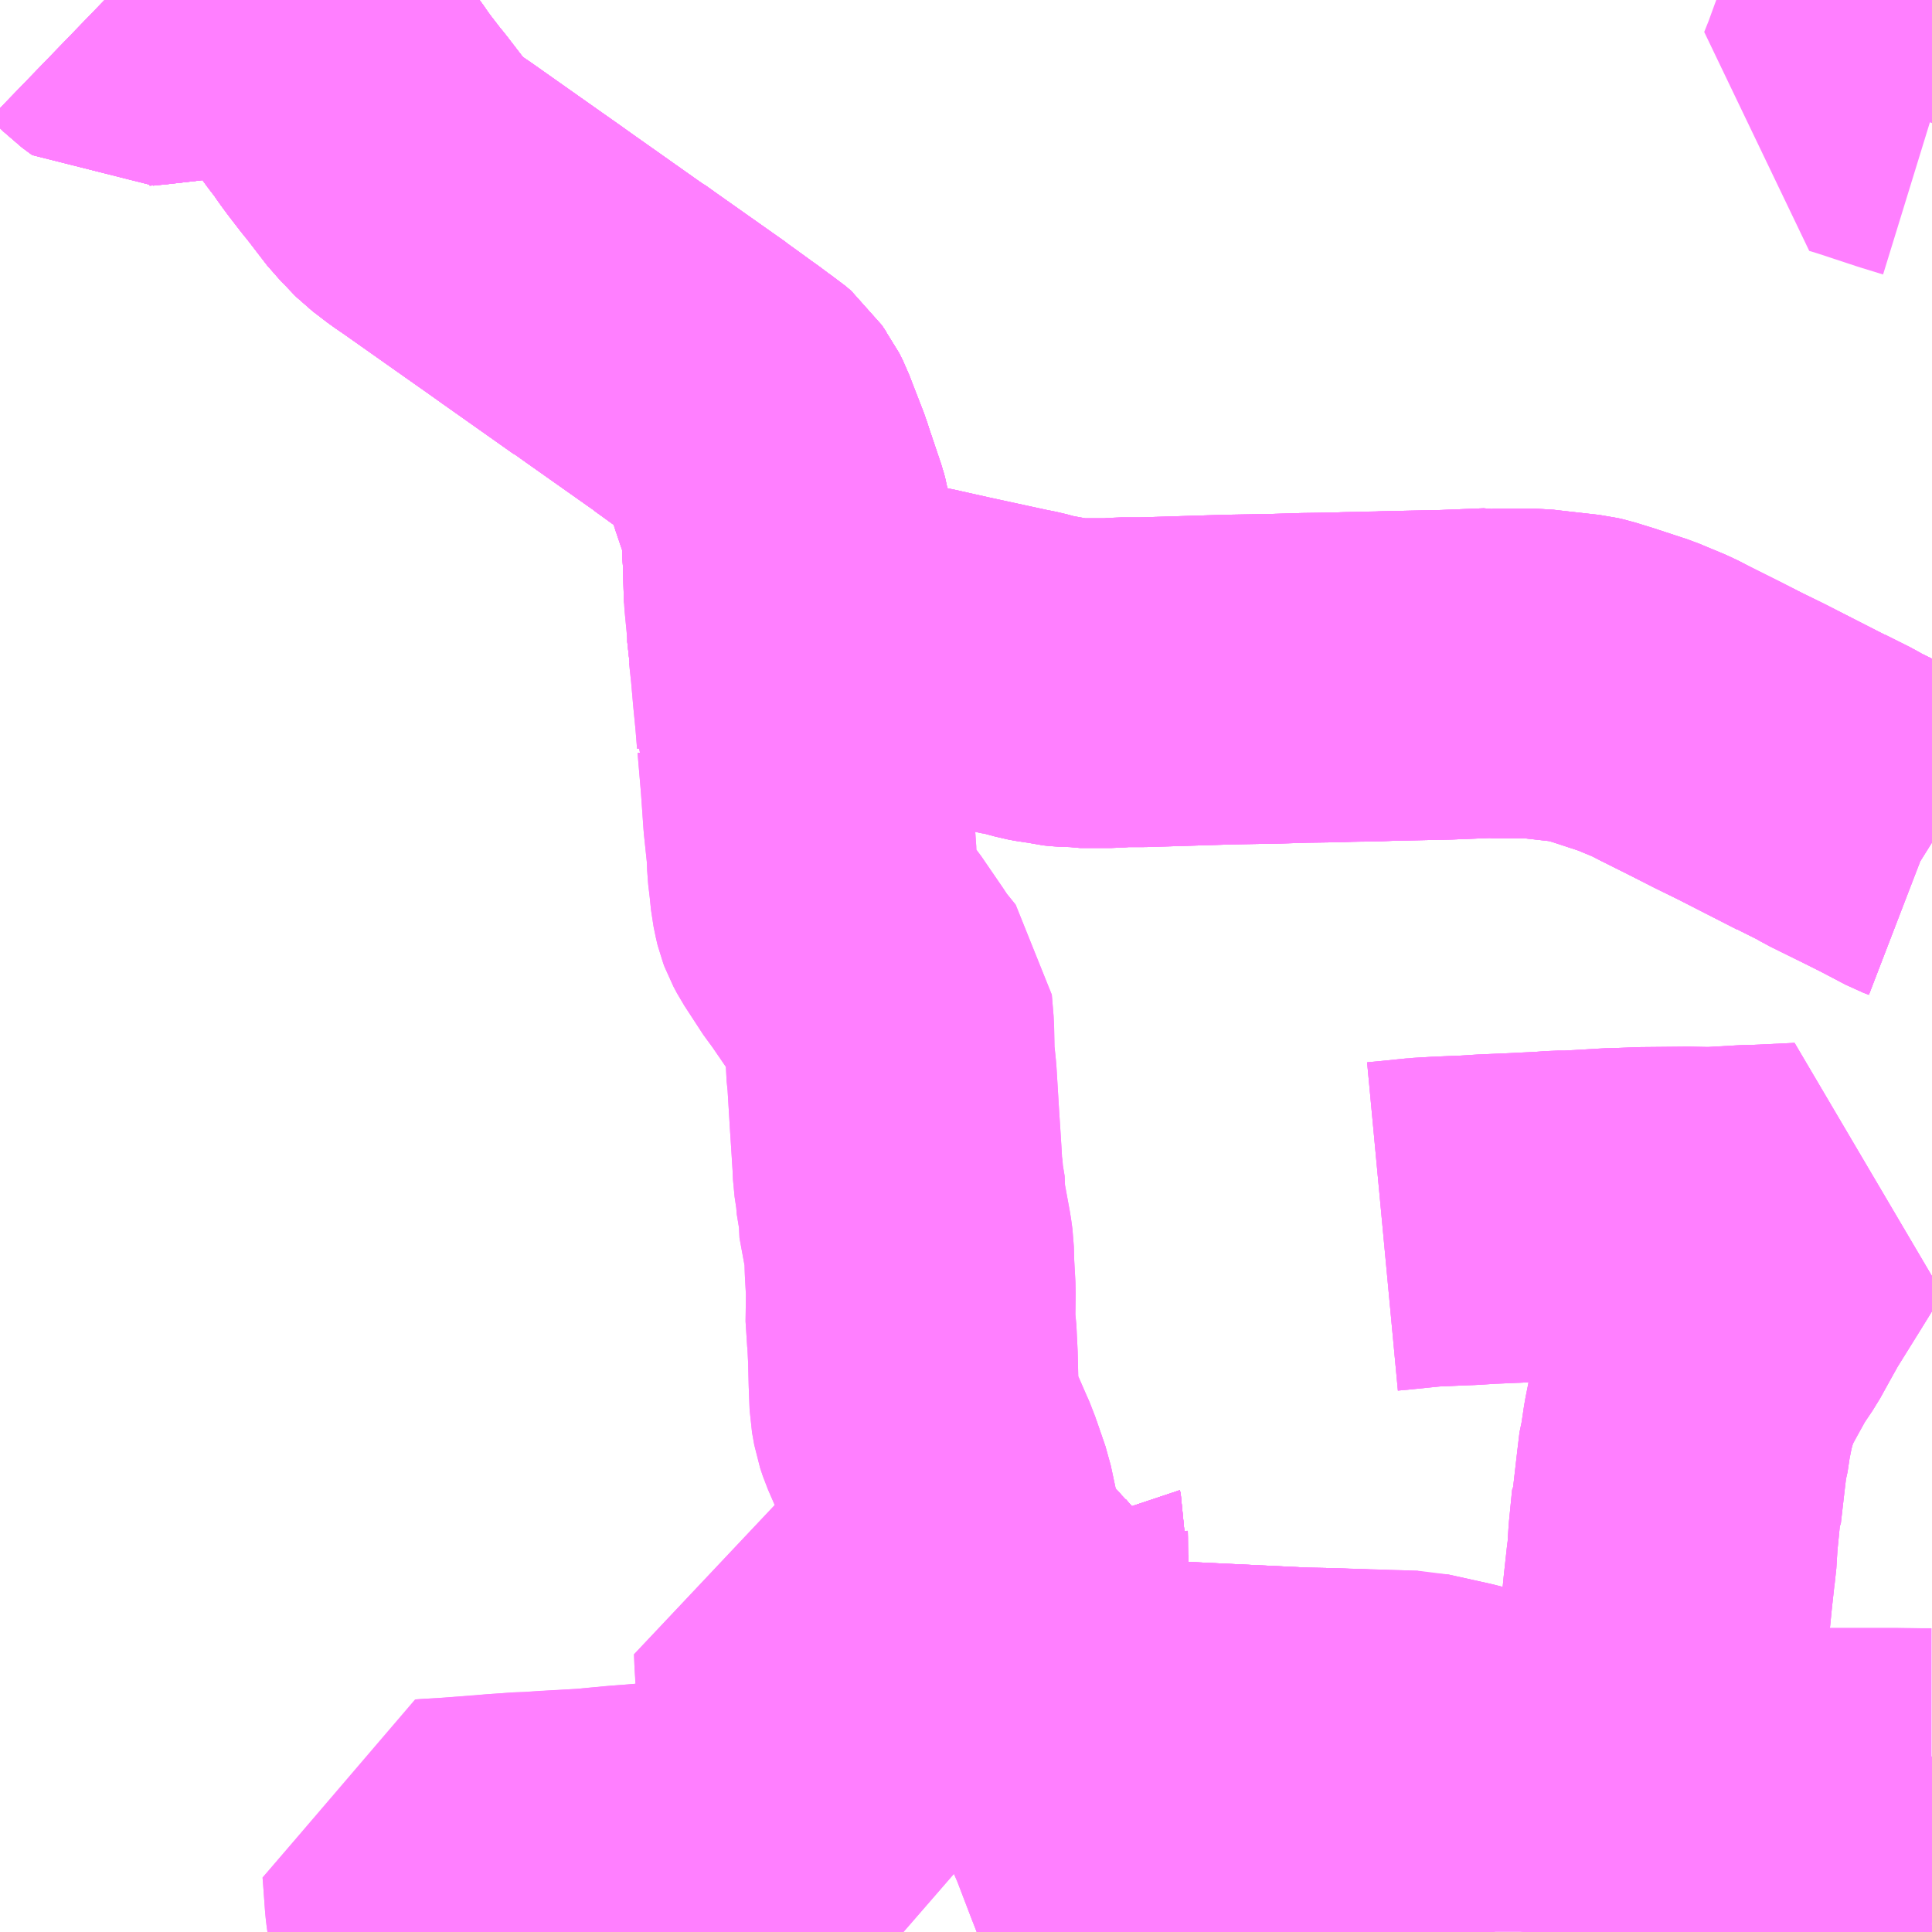 <?xml version="1.0" encoding="UTF-8"?>
<svg  xmlns="http://www.w3.org/2000/svg" xmlns:xlink="http://www.w3.org/1999/xlink" xmlns:go="http://purl.org/svgmap/profile" property="N07_001,N07_002,N07_003,N07_004,N07_005,N07_006,N07_007" viewBox="13456.055 -3484.863 4.395 4.395" go:dataArea="13456.0546875 -3484.86328125 4.39453125 4.39453125" >
<globalCoordinateSystem srsName="http://purl.org/crs/84" transform="matrix(100.0,0.0,0.0,-100.0,0.0,0.0)" />
<defs>
 <g id="p0" >
  <circle cx="0.0" cy="0.0" r="3" stroke="green" stroke-width="0.75" vector-effect="non-scaling-stroke" />
 </g>
</defs>
<g fill="none" fill-rule="evenodd" stroke="#FF00FF" stroke-width="0.75" opacity="0.5" vector-effect="non-scaling-stroke" stroke-linejoin="bevel" >
<path content="1,神姫バス（株）,38,18.0,14.0,14.0," xlink:title="1" d="M13456.293,-3484.863L13456.323,-3484.834L13456.328,-3484.829L13456.351,-3484.812L13456.372,-3484.815L13456.388,-3484.816L13456.484,-3484.827L13456.495,-3484.826L13456.516,-3484.83L13456.524,-3484.831L13456.532,-3484.832L13456.607,-3484.842L13456.615,-3484.842L13456.616,-3484.842L13456.634,-3484.845L13456.661,-3484.843L13456.677,-3484.838L13456.69,-3484.832L13456.701,-3484.825L13456.717,-3484.808L13456.734,-3484.787L13456.743,-3484.773L13456.755,-3484.759L13456.771,-3484.737L13456.802,-3484.697L13456.829,-3484.66L13456.846,-3484.638L13456.859,-3484.619L13456.873,-3484.6L13456.9,-3484.565L13456.91,-3484.553L13456.96,-3484.488L13456.975,-3484.473L13456.98,-3484.468L13456.988,-3484.459L13456.994,-3484.453L13457.028,-3484.427L13457.05,-3484.412L13457.196,-3484.309L13457.25,-3484.271L13457.278,-3484.251L13457.363,-3484.191L13457.438,-3484.138L13457.442,-3484.136L13457.47,-3484.116L13457.606,-3484.02L13457.626,-3484.006L13457.628,-3484.004L13457.653,-3483.986L13457.686,-3483.962L13457.692,-3483.958L13457.724,-3483.934L13457.736,-3483.926L13457.749,-3483.915L13457.759,-3483.9L13457.765,-3483.892L13457.773,-3483.876L13457.781,-3483.855L13457.807,-3483.788L13457.811,-3483.775L13457.84,-3483.689L13457.843,-3483.678L13457.845,-3483.666L13457.845,-3483.656L13457.845,-3483.618L13457.847,-3483.589L13457.849,-3483.51L13457.853,-3483.492L13457.857,-3483.428L13457.857,-3483.403L13457.859,-3483.394L13457.903,-3483.396L13458.06,-3483.397L13458.084,-3483.394L13458.112,-3483.39L13458.158,-3483.38L13458.225,-3483.365L13458.368,-3483.334L13458.369,-3483.334L13458.384,-3483.331L13458.417,-3483.322L13458.433,-3483.319L13458.45,-3483.317L13458.466,-3483.313L13458.476,-3483.312L13458.49,-3483.311L13458.501,-3483.311L13458.512,-3483.309L13458.583,-3483.309L13458.607,-3483.311L13458.654,-3483.311L13458.849,-3483.317L13458.958,-3483.319L13459.024,-3483.321L13459.093,-3483.322L13459.121,-3483.323L13459.205,-3483.325L13459.345,-3483.328L13459.445,-3483.332L13459.45,-3483.331L13459.46,-3483.331L13459.545,-3483.331L13459.562,-3483.329L13459.633,-3483.321L13459.651,-3483.319L13459.664,-3483.316L13459.703,-3483.304L13459.776,-3483.28L13459.836,-3483.255L13459.867,-3483.239L13459.871,-3483.237L13459.929,-3483.208L13459.988,-3483.178L13460.039,-3483.153L13460.176,-3483.083L13460.177,-3483.083L13460.195,-3483.074L13460.231,-3483.056L13460.248,-3483.046L13460.327,-3483.007L13460.367,-3482.987L13460.428,-3482.955L13460.441,-3482.95L13460.449,-3482.945"/>
<path content="1,神姫バス（株）,39,21.3,14.3,14.3,姫路北部" xlink:title="1" d="M13456.293,-3484.863L13456.323,-3484.834L13456.328,-3484.829L13456.351,-3484.812L13456.372,-3484.815L13456.388,-3484.816L13456.484,-3484.827L13456.495,-3484.826L13456.516,-3484.83L13456.524,-3484.831L13456.532,-3484.832L13456.607,-3484.842L13456.615,-3484.842L13456.616,-3484.842L13456.634,-3484.845L13456.661,-3484.843L13456.677,-3484.838L13456.69,-3484.832L13456.701,-3484.825L13456.717,-3484.808L13456.734,-3484.787L13456.743,-3484.773L13456.755,-3484.759L13456.771,-3484.737L13456.802,-3484.697L13456.829,-3484.66L13456.846,-3484.638L13456.859,-3484.619L13456.873,-3484.6L13456.9,-3484.565L13456.91,-3484.553L13456.96,-3484.488L13456.975,-3484.473L13456.98,-3484.468L13456.988,-3484.459L13456.994,-3484.453L13457.028,-3484.427L13457.05,-3484.412L13457.196,-3484.309L13457.25,-3484.271L13457.278,-3484.251L13457.363,-3484.191L13457.438,-3484.138L13457.442,-3484.136L13457.47,-3484.116L13457.606,-3484.02L13457.626,-3484.006L13457.628,-3484.004L13457.653,-3483.986L13457.686,-3483.962L13457.692,-3483.958L13457.724,-3483.934L13457.736,-3483.926L13457.749,-3483.915L13457.759,-3483.9L13457.765,-3483.892L13457.773,-3483.876L13457.781,-3483.855L13457.807,-3483.788L13457.811,-3483.775L13457.84,-3483.689L13457.843,-3483.678L13457.845,-3483.666L13457.845,-3483.656L13457.845,-3483.618L13457.847,-3483.589L13457.849,-3483.51L13457.853,-3483.492L13457.857,-3483.428L13457.857,-3483.403L13457.859,-3483.394L13457.903,-3483.396L13458.06,-3483.397L13458.084,-3483.394L13458.112,-3483.39L13458.158,-3483.38L13458.225,-3483.365L13458.368,-3483.334L13458.369,-3483.334L13458.384,-3483.331L13458.417,-3483.322L13458.433,-3483.319L13458.45,-3483.317L13458.466,-3483.313L13458.476,-3483.312L13458.49,-3483.311L13458.501,-3483.311L13458.512,-3483.309L13458.583,-3483.309L13458.607,-3483.311L13458.654,-3483.311L13458.849,-3483.317L13458.958,-3483.319L13459.024,-3483.321L13459.093,-3483.322L13459.121,-3483.323L13459.205,-3483.325L13459.345,-3483.328L13459.445,-3483.332L13459.45,-3483.331L13459.46,-3483.331L13459.545,-3483.331L13459.562,-3483.329L13459.633,-3483.321L13459.651,-3483.319L13459.664,-3483.316L13459.703,-3483.304L13459.776,-3483.28L13459.836,-3483.255L13459.867,-3483.239L13459.871,-3483.237L13459.929,-3483.208L13459.988,-3483.178L13460.039,-3483.153L13460.176,-3483.083L13460.177,-3483.083L13460.195,-3483.074L13460.231,-3483.056L13460.248,-3483.046L13460.327,-3483.007L13460.367,-3482.987L13460.428,-3482.955L13460.441,-3482.95L13460.449,-3482.945"/>
<path content="1,神姫バス（株）,95,11.3,11.2,11.2," xlink:title="1" d="M13460.449,-3480.486L13460.381,-3480.497L13460.303,-3480.509L13460.294,-3480.511L13460.272,-3480.516L13460.245,-3480.528L13460.236,-3480.534L13460.223,-3480.545L13460.211,-3480.562L13460.204,-3480.575L13460.194,-3480.59L13460.185,-3480.605L13460.177,-3480.612L13460.17,-3480.615L13460.156,-3480.618L13460.119,-3480.622L13460.051,-3480.631L13460.055,-3480.597L13460.055,-3480.57L13460.056,-3480.558L13460.056,-3480.545L13460.058,-3480.51L13460.059,-3480.469M13459.789,-3480.469L13459.789,-3480.509L13459.792,-3480.543L13459.795,-3480.594L13459.796,-3480.617L13459.803,-3480.693L13459.804,-3480.703L13459.805,-3480.731L13459.81,-3480.788L13459.822,-3480.934L13459.829,-3480.987L13459.832,-3481.032L13459.834,-3481.046L13459.836,-3481.091L13459.839,-3481.139L13459.849,-3481.241L13459.856,-3481.305L13459.858,-3481.318L13459.861,-3481.366L13459.868,-3481.437L13459.87,-3481.44L13459.877,-3481.501L13459.884,-3481.56L13459.887,-3481.57L13459.893,-3481.61L13459.902,-3481.655L13459.911,-3481.687L13459.918,-3481.709L13459.932,-3481.742L13459.971,-3481.813L13459.975,-3481.821L13460.004,-3481.864L13460.03,-3481.911L13460.049,-3481.945L13460.105,-3482.035L13460.155,-3482.116L13460.049,-3482.111L13460.035,-3482.111L13459.948,-3482.106L13459.894,-3482.107L13459.791,-3482.106L13459.74,-3482.104L13459.728,-3482.104L13459.624,-3482.098L13459.598,-3482.098L13459.574,-3482.096L13459.493,-3482.092L13459.491,-3482.092L13459.445,-3482.09L13459.442,-3482.09L13459.395,-3482.087L13459.367,-3482.086L13459.324,-3482.084L13459.313,-3482.084L13459.296,-3482.082L13459.291,-3482.082L13459.232,-3482.076L13459.2,-3482.073"/>
<path content="1,神姫バス（株）,96,16.5,16.5,16.5," xlink:title="1" d="M13460.449,-3480.486L13460.381,-3480.497L13460.303,-3480.509L13460.294,-3480.511L13460.272,-3480.516L13460.245,-3480.528L13460.236,-3480.534L13460.223,-3480.545L13460.211,-3480.562L13460.204,-3480.575L13460.194,-3480.59L13460.185,-3480.605L13460.177,-3480.612L13460.17,-3480.615L13460.156,-3480.618L13460.119,-3480.622L13460.051,-3480.631L13460.045,-3480.668L13460.041,-3480.695L13460.039,-3480.702L13460.039,-3480.712L13460.032,-3480.785L13459.951,-3480.784L13459.81,-3480.788L13459.766,-3480.798L13459.686,-3480.817L13459.667,-3480.82L13459.652,-3480.824L13459.605,-3480.834L13459.6,-3480.835L13459.564,-3480.842L13459.474,-3480.865L13459.364,-3480.894L13459.269,-3480.915L13459.257,-3480.914L13459.072,-3480.921L13459.019,-3480.922L13458.706,-3480.937L13458.666,-3480.939L13458.665,-3480.939L13458.662,-3480.938L13458.514,-3480.932L13458.5,-3480.933L13458.486,-3480.972L13458.458,-3481.045L13458.443,-3481.073L13458.424,-3481.106L13458.413,-3481.119L13458.389,-3481.144L13458.382,-3481.151L13458.35,-3481.187L13458.335,-3481.204L13458.346,-3481.217L13458.363,-3481.244L13458.372,-3481.267L13458.38,-3481.296L13458.383,-3481.314L13458.384,-3481.34L13458.385,-3481.348L13458.383,-3481.354"/>
<path content="1,神姫バス（株）,JR網干駅～下余部～山電網干～下太田住宅　JR網干駅～下余部～山電網干_01_on,3.5,1.3,1.3," xlink:title="1" d="M13458.383,-3481.354L13458.384,-3481.34L13458.383,-3481.314L13458.38,-3481.296L13458.372,-3481.267L13458.363,-3481.244L13458.346,-3481.217L13458.335,-3481.204L13458.324,-3481.194L13458.303,-3481.175L13458.273,-3481.152L13458.256,-3481.142L13458.239,-3481.134L13458.232,-3481.131L13458.211,-3481.125L13458.208,-3481.124L13458.201,-3481.124L13458.133,-3481.121L13458.084,-3481.119L13458.064,-3481.119L13458.014,-3481.117L13457.99,-3481.117L13457.969,-3481.116L13457.872,-3481.114L13457.873,-3481.088L13457.877,-3481.035L13457.884,-3480.877L13457.888,-3480.816L13457.888,-3480.81L13457.889,-3480.783L13457.892,-3480.723L13457.895,-3480.646L13457.898,-3480.616L13457.825,-3480.613L13457.812,-3480.612L13457.716,-3480.608L13457.709,-3480.602L13457.665,-3480.632L13457.618,-3480.666L13457.602,-3480.665L13457.508,-3480.657L13457.482,-3480.655L13457.467,-3480.654L13457.394,-3480.647L13457.302,-3480.642L13457.261,-3480.639L13457.249,-3480.639L13457.207,-3480.636L13457.191,-3480.635L13457.175,-3480.633L13457.076,-3480.626L13457.04,-3480.624L13457.026,-3480.623L13457.027,-3480.611L13457.032,-3480.542L13457.034,-3480.525L13457.043,-3480.469M13459.789,-3480.469L13459.789,-3480.509L13459.792,-3480.543L13459.795,-3480.594L13459.796,-3480.617L13459.8,-3480.644L13459.803,-3480.693L13459.804,-3480.703L13459.805,-3480.731L13459.81,-3480.788L13459.822,-3480.934L13459.829,-3480.987L13459.832,-3481.032L13459.834,-3481.046L13459.836,-3481.091L13459.839,-3481.139L13459.849,-3481.241L13459.856,-3481.305L13459.858,-3481.318L13459.861,-3481.366L13459.868,-3481.437L13459.87,-3481.44L13459.877,-3481.501L13459.879,-3481.519L13459.884,-3481.56L13459.887,-3481.57L13459.893,-3481.61L13459.902,-3481.655L13459.911,-3481.687L13459.918,-3481.709L13459.932,-3481.742L13459.947,-3481.774L13459.971,-3481.813L13459.975,-3481.821L13460.004,-3481.864L13460.03,-3481.911L13460.049,-3481.945L13460.105,-3482.035L13460.155,-3482.116L13460.049,-3482.111L13460.035,-3482.111L13459.948,-3482.106L13459.894,-3482.107L13459.791,-3482.106L13459.74,-3482.104L13459.728,-3482.104L13459.624,-3482.098L13459.598,-3482.098L13459.574,-3482.096L13459.493,-3482.092L13459.491,-3482.092L13459.445,-3482.09L13459.442,-3482.09L13459.395,-3482.087L13459.367,-3482.086L13459.324,-3482.084L13459.313,-3482.084L13459.296,-3482.082L13459.291,-3482.082L13459.232,-3482.076L13459.2,-3482.073"/>
<path content="1,神姫バス（株）,JR網干駅～下余部～山電網干～下太田住宅　JR網干駅～下余部～山電網干_02_on,3.9,1.7,1.7," xlink:title="1" d="M13459.2,-3482.073L13459.232,-3482.076L13459.291,-3482.082L13459.296,-3482.082L13459.313,-3482.084L13459.324,-3482.084L13459.367,-3482.086L13459.395,-3482.087L13459.442,-3482.09L13459.445,-3482.09L13459.491,-3482.092L13459.493,-3482.092L13459.574,-3482.096L13459.598,-3482.098L13459.624,-3482.098L13459.728,-3482.104L13459.74,-3482.104L13459.791,-3482.106L13459.894,-3482.107L13459.948,-3482.106L13460.035,-3482.111L13460.049,-3482.111L13460.155,-3482.116L13460.105,-3482.035L13460.049,-3481.945L13460.03,-3481.911L13460.004,-3481.864L13459.975,-3481.821L13459.971,-3481.813L13459.932,-3481.742L13459.918,-3481.709L13459.911,-3481.687L13459.902,-3481.655L13459.893,-3481.61L13459.887,-3481.57L13459.884,-3481.56L13459.877,-3481.501L13459.87,-3481.44L13459.868,-3481.437L13459.861,-3481.366L13459.858,-3481.318L13459.856,-3481.305L13459.849,-3481.241L13459.839,-3481.139L13459.836,-3481.091L13459.834,-3481.046L13459.832,-3481.032L13459.829,-3480.987L13459.822,-3480.934L13459.81,-3480.788L13459.805,-3480.731L13459.804,-3480.703L13459.803,-3480.693L13459.796,-3480.617L13459.795,-3480.594L13459.792,-3480.543L13459.789,-3480.509L13459.789,-3480.469M13457.043,-3480.469L13457.034,-3480.525L13457.032,-3480.542L13457.027,-3480.611L13457.026,-3480.623L13457.076,-3480.626L13457.191,-3480.635L13457.207,-3480.636L13457.249,-3480.639L13457.261,-3480.639L13457.394,-3480.647L13457.482,-3480.655L13457.508,-3480.657L13457.602,-3480.665L13457.618,-3480.666L13457.665,-3480.632L13457.709,-3480.602L13457.716,-3480.608L13457.812,-3480.612L13457.825,-3480.613L13457.898,-3480.616L13457.895,-3480.646L13457.892,-3480.723L13457.889,-3480.783L13457.888,-3480.81L13457.888,-3480.816L13457.873,-3481.088L13457.872,-3481.114L13457.969,-3481.116L13457.99,-3481.117L13458.014,-3481.117L13458.064,-3481.119L13458.084,-3481.119L13458.133,-3481.121L13458.201,-3481.124L13458.208,-3481.124L13458.211,-3481.125L13458.232,-3481.131L13458.239,-3481.134L13458.256,-3481.142L13458.273,-3481.152L13458.303,-3481.175L13458.324,-3481.194L13458.335,-3481.204L13458.346,-3481.217L13458.363,-3481.244L13458.372,-3481.267L13458.38,-3481.296L13458.383,-3481.314L13458.384,-3481.34L13458.385,-3481.348L13458.383,-3481.354"/>
<path content="1,神姫バス（株）,JR網干駅～山電天満駅北～新日鉄病院,8.0,8.0,8.0," xlink:title="1" d="M13460.446,-3480.469L13460.447,-3480.471L13460.448,-3480.474L13460.448,-3480.481L13460.449,-3480.485M13460.449,-3480.486L13460.381,-3480.497L13460.303,-3480.509L13460.294,-3480.511L13460.272,-3480.516L13460.245,-3480.528L13460.236,-3480.534L13460.223,-3480.545L13460.211,-3480.562L13460.204,-3480.575L13460.194,-3480.59L13460.185,-3480.605L13460.177,-3480.612L13460.17,-3480.615L13460.156,-3480.618L13460.119,-3480.622L13460.051,-3480.631L13460.045,-3480.668L13460.041,-3480.695L13460.039,-3480.702L13460.039,-3480.712L13460.032,-3480.785L13459.951,-3480.784L13459.81,-3480.788L13459.766,-3480.798L13459.686,-3480.817L13459.667,-3480.82L13459.652,-3480.824L13459.605,-3480.834L13459.6,-3480.835L13459.564,-3480.842L13459.474,-3480.865L13459.364,-3480.894L13459.269,-3480.915L13459.072,-3480.921L13459.019,-3480.922L13458.706,-3480.937L13458.665,-3480.939L13458.662,-3480.938L13458.514,-3480.932L13458.5,-3480.933L13458.486,-3480.972L13458.458,-3481.045L13458.443,-3481.073L13458.424,-3481.106L13458.413,-3481.119L13458.382,-3481.151L13458.35,-3481.187L13458.335,-3481.204L13458.346,-3481.217L13458.363,-3481.244L13458.372,-3481.267L13458.38,-3481.296L13458.383,-3481.314L13458.384,-3481.34L13458.385,-3481.348L13458.383,-3481.354"/>
<path content="1,神姫バス（株）,加生山崎高校前～山崎～新宮駅～実高前～鵤～JR網干駅～山扇網干～ダイセル前他4,9.3,6.4,6.4," xlink:title="1" d="M13458.681,-3480.469L13458.628,-3480.6L13458.613,-3480.638L13458.579,-3480.727L13458.577,-3480.731L13458.574,-3480.737L13458.553,-3480.792L13458.533,-3480.844L13458.522,-3480.875L13458.5,-3480.933L13458.486,-3480.972L13458.458,-3481.045L13458.443,-3481.073L13458.424,-3481.106L13458.413,-3481.119L13458.382,-3481.151L13458.35,-3481.187L13458.335,-3481.204L13458.346,-3481.217L13458.363,-3481.244L13458.372,-3481.267L13458.38,-3481.296L13458.383,-3481.314L13458.384,-3481.34L13458.385,-3481.348L13458.383,-3481.354"/>
<path content="1,神姫バス（株）,加生山崎高校前～山崎～新宮駅～実高前～鵤～JR網干駅～山電網干～ダイセル前他5,7.9,5.0,5.0," xlink:title="1" d="M13458.335,-3481.204L13458.35,-3481.187L13458.382,-3481.151L13458.389,-3481.144L13458.413,-3481.119L13458.424,-3481.106L13458.443,-3481.073L13458.458,-3481.045L13458.486,-3480.972L13458.5,-3480.933L13458.522,-3480.875L13458.533,-3480.844L13458.553,-3480.792L13458.574,-3480.737L13458.577,-3480.731L13458.579,-3480.727L13458.613,-3480.638L13458.618,-3480.628L13458.628,-3480.6L13458.648,-3480.552L13458.681,-3480.469"/>
<path content="1,神姫バス（株）,加生山崎高校前～山崎～新宮駅～実高前～鵤～JR網干駅～山電網干～ダイセル前他5,7.9,5.0,5.0," xlink:title="1" d="M13458.335,-3481.204L13458.346,-3481.217L13458.363,-3481.244L13458.372,-3481.267L13458.38,-3481.296L13458.383,-3481.314L13458.384,-3481.34L13458.385,-3481.348L13458.383,-3481.354"/>
<path content="1,神姫バス（株）,加生山崎高校前～山崎～新宮駅～実高前～鵤～JR網干駅～山電網干～ダイセル前他5,7.9,5.0,5.0," xlink:title="1" d="M13456.293,-3484.863L13456.323,-3484.834L13456.328,-3484.829L13456.351,-3484.812L13456.372,-3484.815L13456.388,-3484.816L13456.484,-3484.827L13456.495,-3484.826L13456.516,-3484.83L13456.524,-3484.831L13456.532,-3484.832L13456.607,-3484.842L13456.615,-3484.842L13456.616,-3484.842L13456.634,-3484.845L13456.661,-3484.843L13456.677,-3484.838L13456.69,-3484.832L13456.701,-3484.825L13456.717,-3484.808L13456.734,-3484.787L13456.743,-3484.773L13456.755,-3484.759L13456.771,-3484.737L13456.802,-3484.697L13456.829,-3484.66L13456.846,-3484.638L13456.859,-3484.619L13456.873,-3484.6L13456.9,-3484.565L13456.91,-3484.553L13456.96,-3484.488L13456.975,-3484.473L13456.98,-3484.468L13456.988,-3484.459L13456.994,-3484.453L13457.028,-3484.427L13457.05,-3484.412L13457.196,-3484.309L13457.25,-3484.271L13457.278,-3484.251L13457.363,-3484.191L13457.438,-3484.138L13457.442,-3484.136L13457.47,-3484.116L13457.606,-3484.02L13457.626,-3484.006L13457.628,-3484.004L13457.653,-3483.986L13457.686,-3483.962L13457.692,-3483.958L13457.724,-3483.934L13457.736,-3483.926L13457.749,-3483.915L13457.759,-3483.9L13457.765,-3483.892L13457.773,-3483.876L13457.781,-3483.855L13457.807,-3483.788L13457.811,-3483.775L13457.84,-3483.689L13457.843,-3483.678L13457.845,-3483.666L13457.845,-3483.656L13457.845,-3483.618L13457.847,-3483.589L13457.849,-3483.51L13457.853,-3483.492L13457.857,-3483.428L13457.857,-3483.403L13457.859,-3483.394L13457.864,-3483.347L13457.869,-3483.29L13457.873,-3483.249L13457.874,-3483.239L13457.875,-3483.227L13457.878,-3483.19L13457.878,-3483.184L13457.879,-3483.182L13457.887,-3483.088L13457.893,-3483.002L13457.901,-3482.926L13457.902,-3482.895L13457.906,-3482.861L13457.909,-3482.831L13457.914,-3482.807L13457.915,-3482.803L13457.918,-3482.795L13457.926,-3482.78L13457.969,-3482.714L13457.978,-3482.703L13458.028,-3482.63L13458.04,-3482.611L13458.074,-3482.569L13458.078,-3482.521L13458.079,-3482.469L13458.081,-3482.46L13458.081,-3482.442L13458.084,-3482.413L13458.084,-3482.413L13458.09,-3482.314L13458.093,-3482.268L13458.096,-3482.22L13458.097,-3482.196L13458.101,-3482.169L13458.101,-3482.162L13458.107,-3482.126L13458.106,-3482.115L13458.12,-3482.039L13458.123,-3482.017L13458.124,-3481.98L13458.127,-3481.926L13458.126,-3481.852L13458.129,-3481.831L13458.132,-3481.77L13458.132,-3481.764L13458.133,-3481.722L13458.135,-3481.67L13458.14,-3481.642L13458.146,-3481.624L13458.183,-3481.539L13458.191,-3481.521L13458.195,-3481.509L13458.215,-3481.451L13458.24,-3481.334L13458.244,-3481.322L13458.254,-3481.299L13458.269,-3481.275L13458.283,-3481.258L13458.335,-3481.204"/>
<path content="1,神姫バス（株）,山崎～新宮駅～東觜崎公民館前～龍野～鵤～JR網干駅～ツカザキ病院～山電網干～ダイセル前,4.7,4.2,4.2," xlink:title="1" d="M13458.681,-3480.469L13458.628,-3480.6L13458.613,-3480.638L13458.636,-3480.64L13458.658,-3480.64L13458.689,-3480.642L13458.694,-3480.642L13458.711,-3480.643L13458.81,-3480.648L13458.811,-3480.648L13458.815,-3480.649L13458.835,-3480.65L13458.919,-3480.654L13458.927,-3480.655L13458.968,-3480.656L13459.095,-3480.664L13459.236,-3480.67L13459.27,-3480.672L13459.274,-3480.672L13459.287,-3480.673L13459.284,-3480.698L13459.279,-3480.767L13459.277,-3480.793L13459.274,-3480.836L13459.271,-3480.877L13459.269,-3480.915L13459.072,-3480.921L13459.019,-3480.922L13458.706,-3480.937L13458.665,-3480.939L13458.662,-3480.938L13458.514,-3480.932L13458.5,-3480.933L13458.486,-3480.972L13458.458,-3481.045L13458.443,-3481.073L13458.424,-3481.106L13458.413,-3481.119L13458.382,-3481.151L13458.35,-3481.187L13458.335,-3481.204L13458.346,-3481.217L13458.363,-3481.244L13458.372,-3481.267L13458.38,-3481.296L13458.383,-3481.314L13458.384,-3481.34L13458.385,-3481.348L13458.383,-3481.354"/>
<path content="1,神姫バス（株）,山崎～新宮駅～東鷲崎公民館前～龍野～鵤～JR網干駅～ツカザキ病院～山電網干～ダイセル前,5.7,4.9,4.9," xlink:title="1" d="M13458.335,-3481.204L13458.35,-3481.187L13458.382,-3481.151L13458.389,-3481.144L13458.413,-3481.119L13458.424,-3481.106L13458.443,-3481.073L13458.458,-3481.045L13458.486,-3480.972L13458.5,-3480.933L13458.514,-3480.932L13458.662,-3480.938L13458.665,-3480.939L13458.666,-3480.939L13458.706,-3480.937L13459.019,-3480.922L13459.072,-3480.921L13459.257,-3480.914L13459.269,-3480.915L13459.271,-3480.877L13459.274,-3480.836L13459.277,-3480.793L13459.279,-3480.767L13459.284,-3480.698L13459.287,-3480.673L13459.274,-3480.672L13459.27,-3480.672L13459.236,-3480.67L13459.095,-3480.664L13458.968,-3480.656L13458.927,-3480.655L13458.919,-3480.654L13458.835,-3480.65L13458.815,-3480.649L13458.81,-3480.648L13458.711,-3480.643L13458.694,-3480.642L13458.689,-3480.642L13458.658,-3480.64L13458.636,-3480.64L13458.613,-3480.638L13458.618,-3480.628L13458.628,-3480.6L13458.648,-3480.552L13458.681,-3480.469"/>
<path content="1,神姫バス（株）,山崎～新宮駅～東鷲崎公民館前～龍野～鵤～JR網干駅～ツカザキ病院～山電網干～ダイセル前,5.7,4.9,4.9," xlink:title="1" d="M13458.335,-3481.204L13458.346,-3481.217L13458.363,-3481.244L13458.372,-3481.267L13458.38,-3481.296L13458.383,-3481.314L13458.384,-3481.34L13458.385,-3481.348L13458.383,-3481.354"/>
<path content="1,神姫バス（株）,山崎～新宮駅～東鷲崎公民館前～龍野～鵤～JR網干駅～ツカザキ病院～山電網干～ダイセル前,5.7,4.9,4.9," xlink:title="1" d="M13456.293,-3484.863L13456.323,-3484.834L13456.328,-3484.829L13456.351,-3484.812L13456.372,-3484.815L13456.388,-3484.816L13456.484,-3484.827L13456.495,-3484.826L13456.516,-3484.83L13456.524,-3484.831L13456.532,-3484.832L13456.607,-3484.842L13456.615,-3484.842L13456.616,-3484.842L13456.634,-3484.845L13456.661,-3484.843L13456.677,-3484.838L13456.69,-3484.832L13456.701,-3484.825L13456.717,-3484.808L13456.734,-3484.787L13456.743,-3484.773L13456.755,-3484.759L13456.771,-3484.737L13456.802,-3484.697L13456.829,-3484.66L13456.846,-3484.638L13456.859,-3484.619L13456.873,-3484.6L13456.9,-3484.565L13456.91,-3484.553L13456.96,-3484.488L13456.975,-3484.473L13456.98,-3484.468L13456.988,-3484.459L13456.994,-3484.453L13457.028,-3484.427L13457.05,-3484.412L13457.196,-3484.309L13457.25,-3484.271L13457.278,-3484.251L13457.363,-3484.191L13457.438,-3484.138L13457.442,-3484.136L13457.47,-3484.116L13457.606,-3484.02L13457.626,-3484.006L13457.628,-3484.004L13457.653,-3483.986L13457.686,-3483.962L13457.692,-3483.958L13457.724,-3483.934L13457.736,-3483.926L13457.749,-3483.915L13457.759,-3483.9L13457.765,-3483.892L13457.773,-3483.876L13457.781,-3483.855L13457.807,-3483.788L13457.811,-3483.775L13457.84,-3483.689L13457.843,-3483.678L13457.845,-3483.666L13457.845,-3483.656L13457.845,-3483.618L13457.847,-3483.589L13457.849,-3483.51L13457.853,-3483.492L13457.857,-3483.428L13457.857,-3483.403L13457.859,-3483.394L13457.864,-3483.347L13457.869,-3483.29L13457.873,-3483.249L13457.874,-3483.239L13457.875,-3483.227L13457.878,-3483.19L13457.878,-3483.184L13457.879,-3483.182L13457.887,-3483.088L13457.893,-3483.002L13457.901,-3482.926L13457.902,-3482.895L13457.906,-3482.861L13457.909,-3482.831L13457.914,-3482.807L13457.915,-3482.803L13457.918,-3482.795L13457.926,-3482.78L13457.969,-3482.714L13457.978,-3482.703L13458.028,-3482.63L13458.04,-3482.611L13458.074,-3482.569L13458.078,-3482.521L13458.079,-3482.469L13458.081,-3482.46L13458.081,-3482.442L13458.084,-3482.413L13458.084,-3482.413L13458.09,-3482.314L13458.093,-3482.268L13458.096,-3482.22L13458.097,-3482.196L13458.101,-3482.169L13458.101,-3482.162L13458.107,-3482.126L13458.106,-3482.115L13458.12,-3482.039L13458.123,-3482.017L13458.124,-3481.98L13458.127,-3481.926L13458.126,-3481.852L13458.129,-3481.831L13458.132,-3481.77L13458.132,-3481.764L13458.133,-3481.722L13458.135,-3481.67L13458.14,-3481.642L13458.146,-3481.624L13458.183,-3481.539L13458.191,-3481.521L13458.195,-3481.509L13458.215,-3481.451L13458.24,-3481.334L13458.244,-3481.322L13458.254,-3481.299L13458.269,-3481.275L13458.283,-3481.258L13458.335,-3481.204"/>
<path content="1,神姫バス（株）,神戸（三ノ宮）・姫路-長崎,1.0,1.0,1.0," xlink:title="1" d="M13460.364,-3484.863L13460.347,-3484.826L13460.335,-3484.8L13460.328,-3484.778L13460.326,-3484.773L13460.308,-3484.725L13460.292,-3484.681L13460.28,-3484.651L13460.303,-3484.644L13460.397,-3484.613L13460.449,-3484.597"/>
<path content="1,神姫バス（株）,龍野～鳩～青山公園前～日赤病院前～姫路駅前　姫路駅前～日赤病院前～青山公園前～青山ゴルフ場,15.7,12.3,12.3," xlink:title="1" d="M13456.293,-3484.863L13456.323,-3484.834L13456.328,-3484.829L13456.351,-3484.812L13456.372,-3484.815L13456.388,-3484.816L13456.484,-3484.827L13456.495,-3484.826L13456.516,-3484.83L13456.524,-3484.831L13456.532,-3484.832L13456.607,-3484.842L13456.615,-3484.842L13456.616,-3484.842L13456.634,-3484.845L13456.661,-3484.843L13456.677,-3484.838L13456.69,-3484.832L13456.701,-3484.825L13456.717,-3484.808L13456.734,-3484.787L13456.743,-3484.773L13456.755,-3484.759L13456.771,-3484.737L13456.802,-3484.697L13456.829,-3484.66L13456.846,-3484.638L13456.859,-3484.619L13456.873,-3484.6L13456.9,-3484.565L13456.91,-3484.553L13456.96,-3484.488L13456.975,-3484.473L13456.98,-3484.468L13456.988,-3484.459L13456.994,-3484.453L13457.028,-3484.427L13457.05,-3484.412L13457.196,-3484.309L13457.25,-3484.271L13457.278,-3484.251L13457.363,-3484.191L13457.438,-3484.138L13457.442,-3484.136L13457.47,-3484.116L13457.606,-3484.02L13457.626,-3484.006L13457.628,-3484.004L13457.653,-3483.986L13457.686,-3483.962L13457.692,-3483.958L13457.724,-3483.934L13457.736,-3483.926L13457.749,-3483.915L13457.759,-3483.9L13457.765,-3483.892L13457.773,-3483.876L13457.781,-3483.855L13457.807,-3483.788L13457.811,-3483.775L13457.84,-3483.689L13457.843,-3483.678L13457.845,-3483.666L13457.845,-3483.656L13457.845,-3483.618L13457.847,-3483.589L13457.849,-3483.51L13457.857,-3483.428L13457.857,-3483.403L13457.859,-3483.394L13457.903,-3483.396L13458.06,-3483.397L13458.084,-3483.394L13458.112,-3483.39L13458.158,-3483.38L13458.225,-3483.365L13458.368,-3483.334L13458.369,-3483.334L13458.384,-3483.331L13458.417,-3483.322L13458.433,-3483.319L13458.45,-3483.317L13458.466,-3483.313L13458.476,-3483.312L13458.49,-3483.311L13458.501,-3483.311L13458.512,-3483.309L13458.583,-3483.309L13458.607,-3483.311L13458.654,-3483.311L13458.849,-3483.317L13458.958,-3483.319L13459.024,-3483.321L13459.093,-3483.322L13459.121,-3483.323L13459.194,-3483.324L13459.205,-3483.325L13459.345,-3483.328L13459.445,-3483.332L13459.45,-3483.331L13459.46,-3483.331L13459.545,-3483.331L13459.562,-3483.329L13459.633,-3483.321L13459.651,-3483.319L13459.664,-3483.316L13459.703,-3483.304L13459.776,-3483.28L13459.836,-3483.255L13459.867,-3483.239L13459.871,-3483.237L13459.929,-3483.208L13459.988,-3483.178L13460.039,-3483.153L13460.176,-3483.083L13460.177,-3483.083L13460.195,-3483.074L13460.231,-3483.056L13460.248,-3483.046L13460.327,-3483.007L13460.367,-3482.987L13460.428,-3482.955L13460.441,-3482.95L13460.449,-3482.945"/>
<path content="1,神姫バス（株）,龍野～鳩～青山出屋敷～日赤病院前～姫路駅前　姫路駅前～日赤病院前～青山出屋敷～青山ゴルフ場,21.0,13.3,13.3," xlink:title="1" d="M13456.293,-3484.863L13456.323,-3484.834L13456.328,-3484.829L13456.351,-3484.812L13456.372,-3484.815L13456.388,-3484.816L13456.484,-3484.827L13456.495,-3484.826L13456.516,-3484.83L13456.524,-3484.831L13456.532,-3484.832L13456.607,-3484.842L13456.615,-3484.842L13456.616,-3484.842L13456.634,-3484.845L13456.661,-3484.843L13456.677,-3484.838L13456.69,-3484.832L13456.701,-3484.825L13456.717,-3484.808L13456.734,-3484.787L13456.743,-3484.773L13456.755,-3484.759L13456.771,-3484.737L13456.802,-3484.697L13456.829,-3484.66L13456.846,-3484.638L13456.859,-3484.619L13456.873,-3484.6L13456.9,-3484.565L13456.91,-3484.553L13456.96,-3484.488L13456.975,-3484.473L13456.98,-3484.468L13456.988,-3484.459L13456.994,-3484.453L13457.028,-3484.427L13457.05,-3484.412L13457.196,-3484.309L13457.25,-3484.271L13457.278,-3484.251L13457.363,-3484.191L13457.438,-3484.138L13457.442,-3484.136L13457.47,-3484.116L13457.606,-3484.02L13457.626,-3484.006L13457.628,-3484.004L13457.653,-3483.986L13457.686,-3483.962L13457.692,-3483.958L13457.724,-3483.934L13457.736,-3483.926L13457.749,-3483.915L13457.759,-3483.9L13457.765,-3483.892L13457.773,-3483.876L13457.781,-3483.855L13457.807,-3483.788L13457.811,-3483.775L13457.84,-3483.689L13457.843,-3483.678L13457.845,-3483.666L13457.845,-3483.656L13457.845,-3483.618L13457.847,-3483.589L13457.849,-3483.51L13457.857,-3483.428L13457.857,-3483.403L13457.859,-3483.394L13457.903,-3483.396L13458.06,-3483.397L13458.084,-3483.394L13458.112,-3483.39L13458.158,-3483.38L13458.225,-3483.365L13458.368,-3483.334L13458.369,-3483.334L13458.384,-3483.331L13458.417,-3483.322L13458.433,-3483.319L13458.45,-3483.317L13458.466,-3483.313L13458.476,-3483.312L13458.49,-3483.311L13458.501,-3483.311L13458.512,-3483.309L13458.583,-3483.309L13458.607,-3483.311L13458.654,-3483.311L13458.849,-3483.317L13458.958,-3483.319L13459.024,-3483.321L13459.093,-3483.322L13459.121,-3483.323L13459.194,-3483.324L13459.205,-3483.325L13459.345,-3483.328L13459.445,-3483.332L13459.45,-3483.331L13459.46,-3483.331L13459.545,-3483.331L13459.562,-3483.329L13459.633,-3483.321L13459.651,-3483.319L13459.664,-3483.316L13459.703,-3483.304L13459.776,-3483.28L13459.836,-3483.255L13459.867,-3483.239L13459.871,-3483.237L13459.929,-3483.208L13459.988,-3483.178L13460.039,-3483.153L13460.176,-3483.083L13460.177,-3483.083L13460.195,-3483.074L13460.231,-3483.056L13460.248,-3483.046L13460.327,-3483.007L13460.367,-3482.987L13460.428,-3482.955L13460.441,-3482.95L13460.449,-3482.945"/>
<path content="1,（株）はくろタクシー,関西空港シャトル（南回り）　網干-関空,999.9,999.9,999.9," xlink:title="1" d="M13460.449,-3480.784L13460.424,-3480.784L13460.363,-3480.785L13460.244,-3480.785L13460.162,-3480.785L13460.125,-3480.785L13460.032,-3480.785L13459.951,-3480.784L13459.81,-3480.788L13459.766,-3480.798L13459.686,-3480.817L13459.667,-3480.82L13459.652,-3480.824L13459.605,-3480.834L13459.6,-3480.835L13459.564,-3480.842L13459.474,-3480.865L13459.364,-3480.894L13459.269,-3480.915L13459.257,-3480.914L13459.072,-3480.921L13459.019,-3480.922L13458.706,-3480.937L13458.666,-3480.939L13458.665,-3480.939L13458.662,-3480.938L13458.514,-3480.932L13458.5,-3480.933L13458.486,-3480.972L13458.458,-3481.045L13458.443,-3481.073L13458.424,-3481.106L13458.413,-3481.119L13458.389,-3481.144L13458.382,-3481.151L13458.35,-3481.187L13458.335,-3481.204L13458.283,-3481.258L13458.269,-3481.275L13458.254,-3481.299L13458.244,-3481.322L13458.24,-3481.334L13458.215,-3481.451L13458.195,-3481.509L13458.314,-3481.481L13458.339,-3481.477L13458.436,-3481.471"/>
</g>
</svg>
